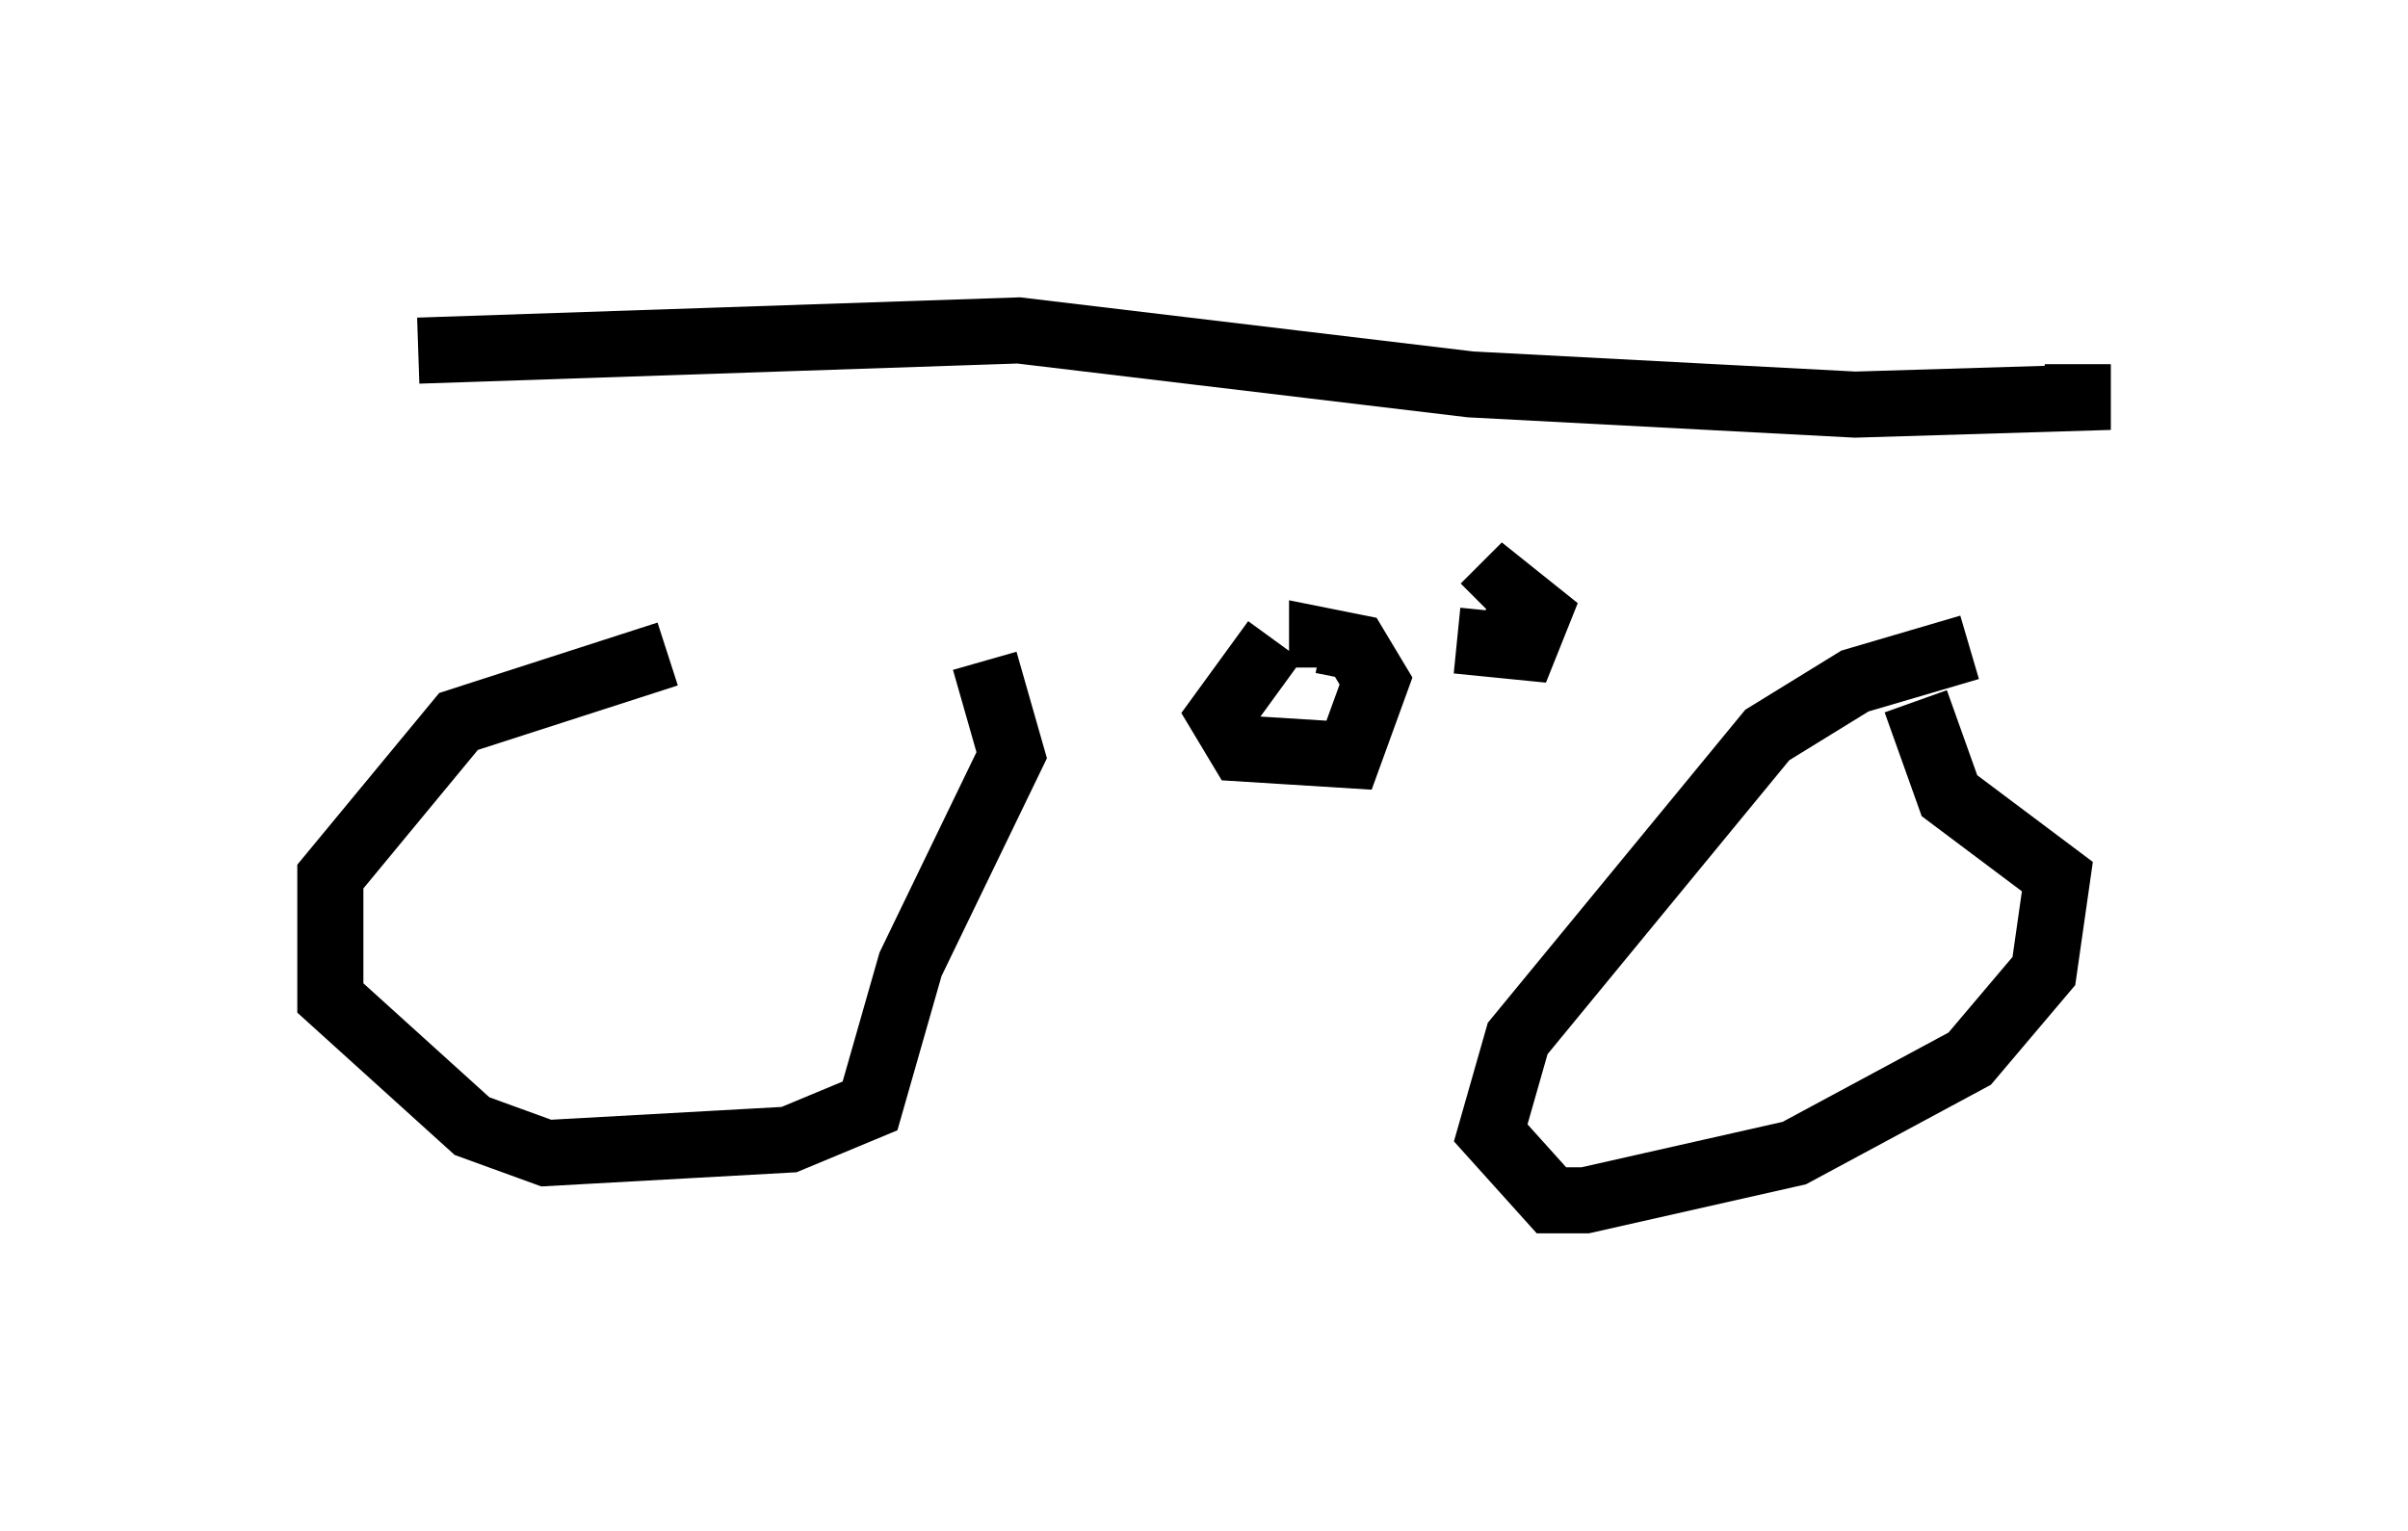 <?xml version="1.0" encoding="utf-8" ?>
<svg baseProfile="full" height="23.169" version="1.1" width="36.44" xmlns="http://www.w3.org/2000/svg" xmlns:ev="http://www.w3.org/2001/xml-events" xmlns:xlink="http://www.w3.org/1999/xlink"><defs /><rect fill="white" height="23.169" width="36.44" x="0" y="0" /><path d="M15.106, 9.185 m-5.002, 0.715 l-3.165, 1.021 -1.94, 2.348 l0.0, 1.838 2.144, 1.94 l1.123, 0.408 3.675, -0.204 l1.225, -0.51 0.613, -2.144 l1.531, -3.165 -0.408, -1.429 m14.904, -0.204 l-1.735, 0.51 -1.327, 0.817 l-3.777, 4.594 -0.408, 1.429 l0.919, 1.021 0.51, 0.0 l3.165, -0.715 2.654, -1.429 l1.123, -1.327 0.204, -1.429 l-1.633, -1.225 -0.51, -1.429 m-9.698, -0.919 l-0.817, 1.123 0.306, 0.51 l1.633, 0.102 0.408, -1.123 l-0.306, -0.51 -0.51, -0.102 l0.0, 0.408 m2.042, -0.408 l1.021, 0.102 0.204, -0.51 l-0.51, -0.408 -0.306, 0.306 m-16.129, -3.879 l9.086, -0.306 6.84, 0.817 l5.819, 0.306 3.369, -0.102 l0.0, -0.51 " fill="none" stroke="black" stroke-width="1" /></svg>